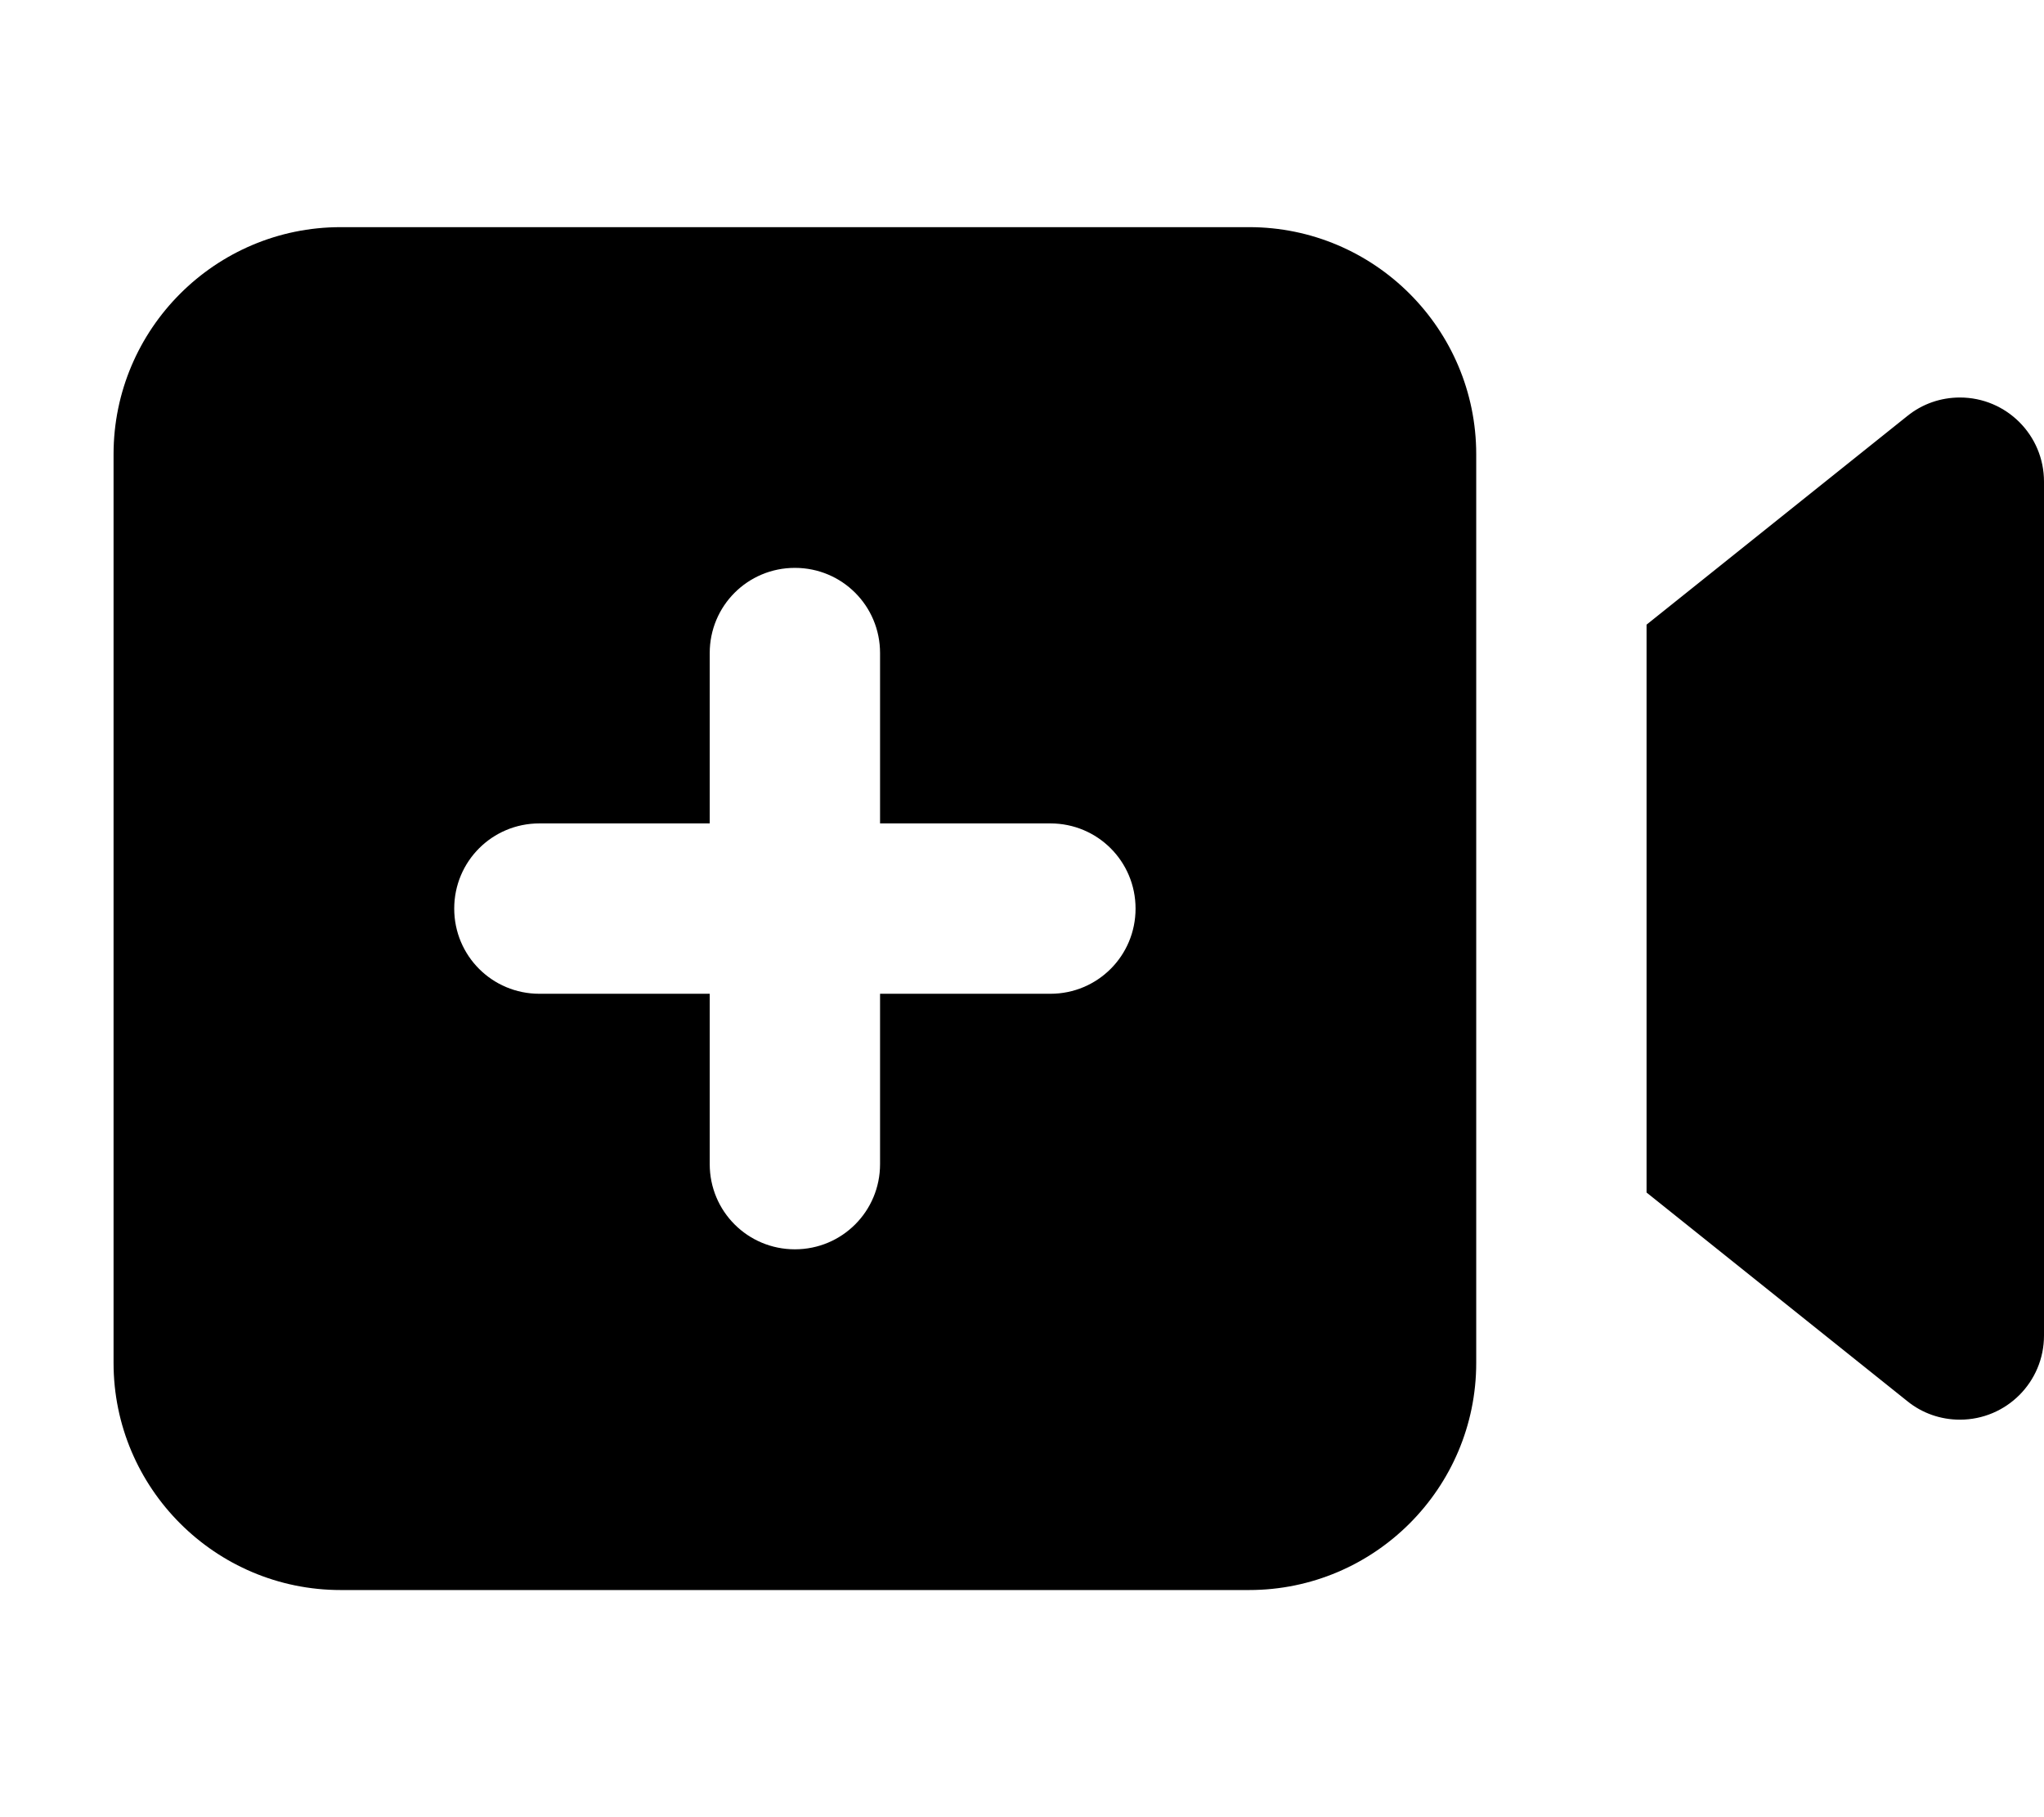 <svg xmlns="http://www.w3.org/2000/svg" viewBox="0 0 576 512"><!--! Font Awesome Pro 7.0.1 by @fontawesome - https://fontawesome.com License - https://fontawesome.com/license (Commercial License) Copyright 2025 Fonticons, Inc. --><path fill="currentColor" d="M32 128c0-35.3 28.7-64 64-64l256 0c35.3 0 64 28.7 64 64l0 256c0 35.3-28.7 64-64 64L96 448c-35.3 0-64-28.7-64-64l0-256zm505.5-10.8c4.2-3.4 9.4-5.2 14.8-5.2 13.1 0 23.7 10.6 23.7 23.7l0 240.6c0 13.1-10.6 23.7-23.7 23.7-5.4 0-10.6-1.8-14.8-5.2l-73.5-58.8 0-160 73.5-58.8zM224 160c-13.3 0-24 10.7-24 24l0 48-48 0c-13.3 0-24 10.7-24 24s10.7 24 24 24l48 0 0 48c0 13.3 10.7 24 24 24s24-10.7 24-24l0-48 48 0c13.3 0 24-10.7 24-24s-10.7-24-24-24l-48 0 0-48c0-13.3-10.7-24-24-24z"/></svg>